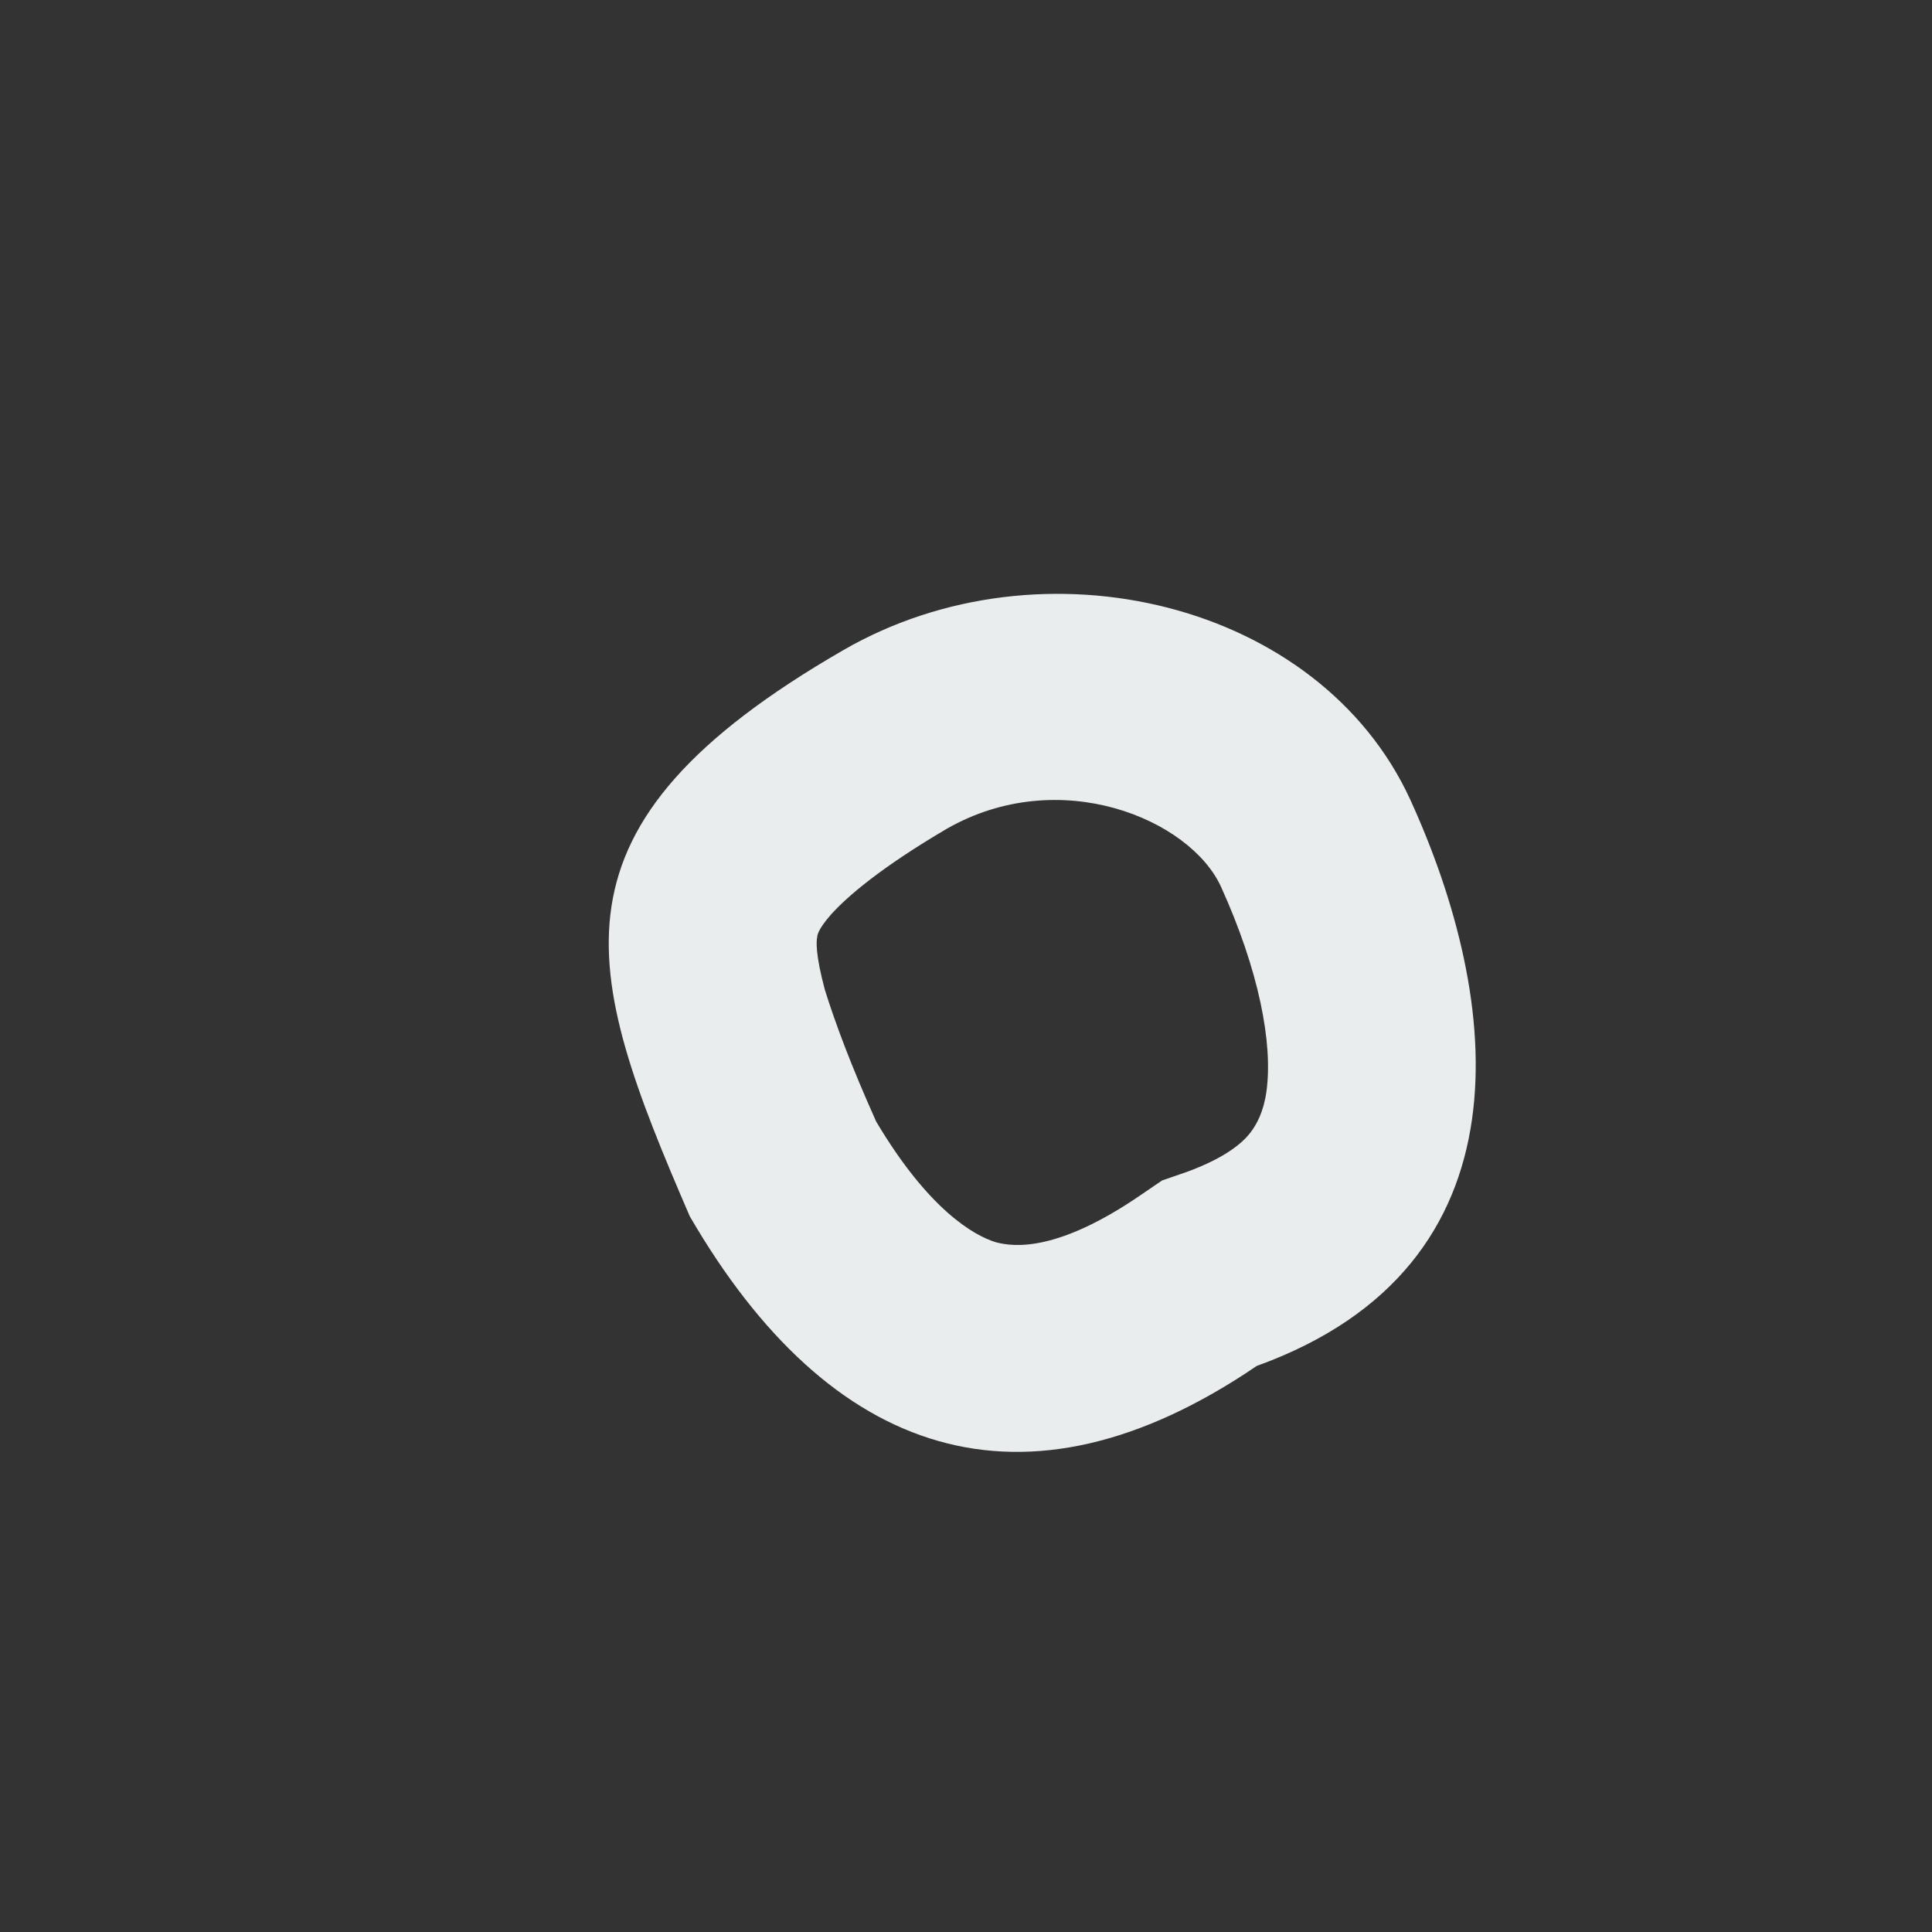 <svg width="2" height="2" viewBox="0 0 2 2" fill="none" xmlns="http://www.w3.org/2000/svg">
<rect x="0" y="0" width="2" height="2" fill="#333333" stroke="none"/>
<path fill-rule="evenodd" clip-rule="evenodd" d="M1.203 1.222L1.229 1.213C1.27 1.198 1.287 1.182 1.294 1.173C1.301 1.164 1.308 1.151 1.311 1.13C1.318 1.08 1.303 1.004 1.264 0.918C1.232 0.848 1.097 0.791 0.98 0.858C0.912 0.898 0.877 0.928 0.86 0.947C0.846 0.963 0.846 0.969 0.846 0.97C0.846 0.97 0.846 0.97 0.846 0.97C0.845 0.974 0.844 0.988 0.854 1.025C0.865 1.06 0.881 1.103 0.907 1.161C0.961 1.252 1.008 1.279 1.031 1.286C1.05 1.291 1.095 1.296 1.181 1.237L1.203 1.222ZM0.714 1.259C0.603 1.002 0.556 0.856 0.873 0.673C1.079 0.554 1.366 0.623 1.46 0.828C1.554 1.034 1.589 1.31 1.301 1.414C1.06 1.578 0.859 1.509 0.714 1.259Z" fill="#E9EDED"/>
</svg>
